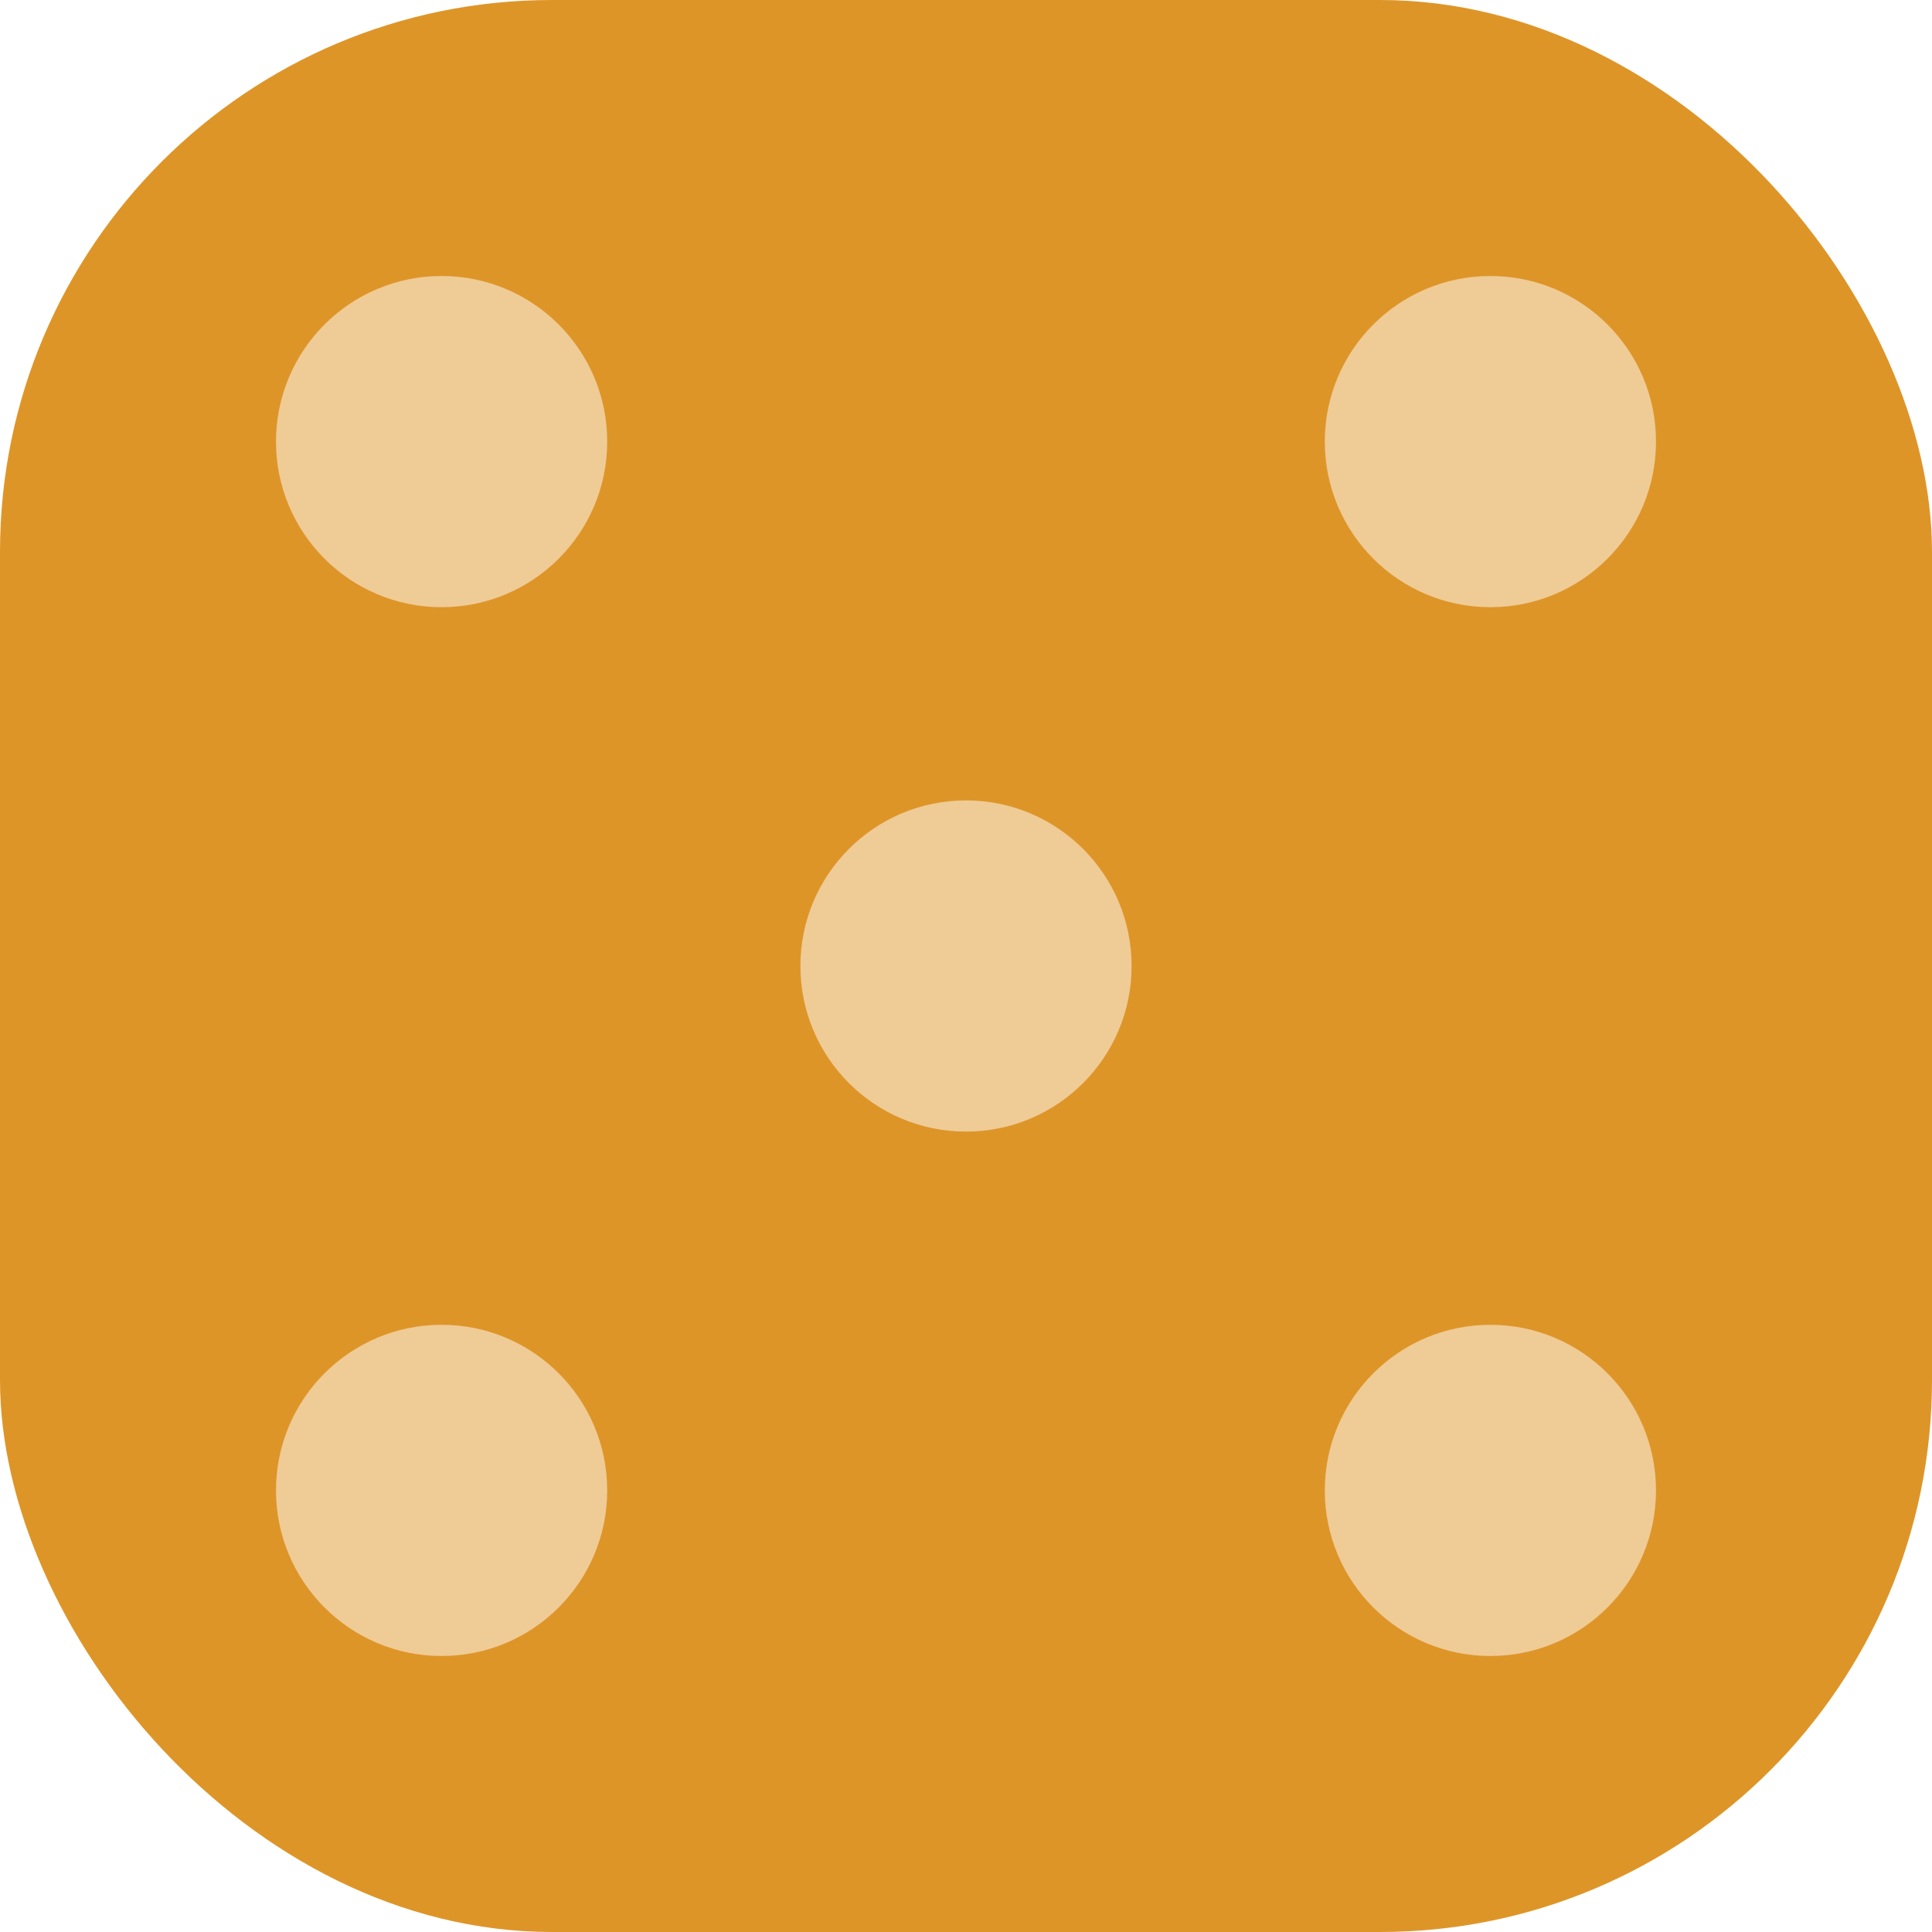 <svg width="70" height="70" viewBox="0 0 70 70" fill="none" xmlns="http://www.w3.org/2000/svg">
<rect width="70" height="70" rx="20" fill="#DE9528"/>
<circle cx="16" cy="54" r="6" fill="#EFCB96"/>
<circle cx="54" cy="54" r="6" fill="#EFCB96"/>
<circle cx="35" cy="35" r="6" fill="#EFCB96"/>
<circle cx="54" cy="16" r="6" fill="#EFCB96"/>
<circle cx="16" cy="16" r="6" fill="#EFCB96"/>
</svg>
